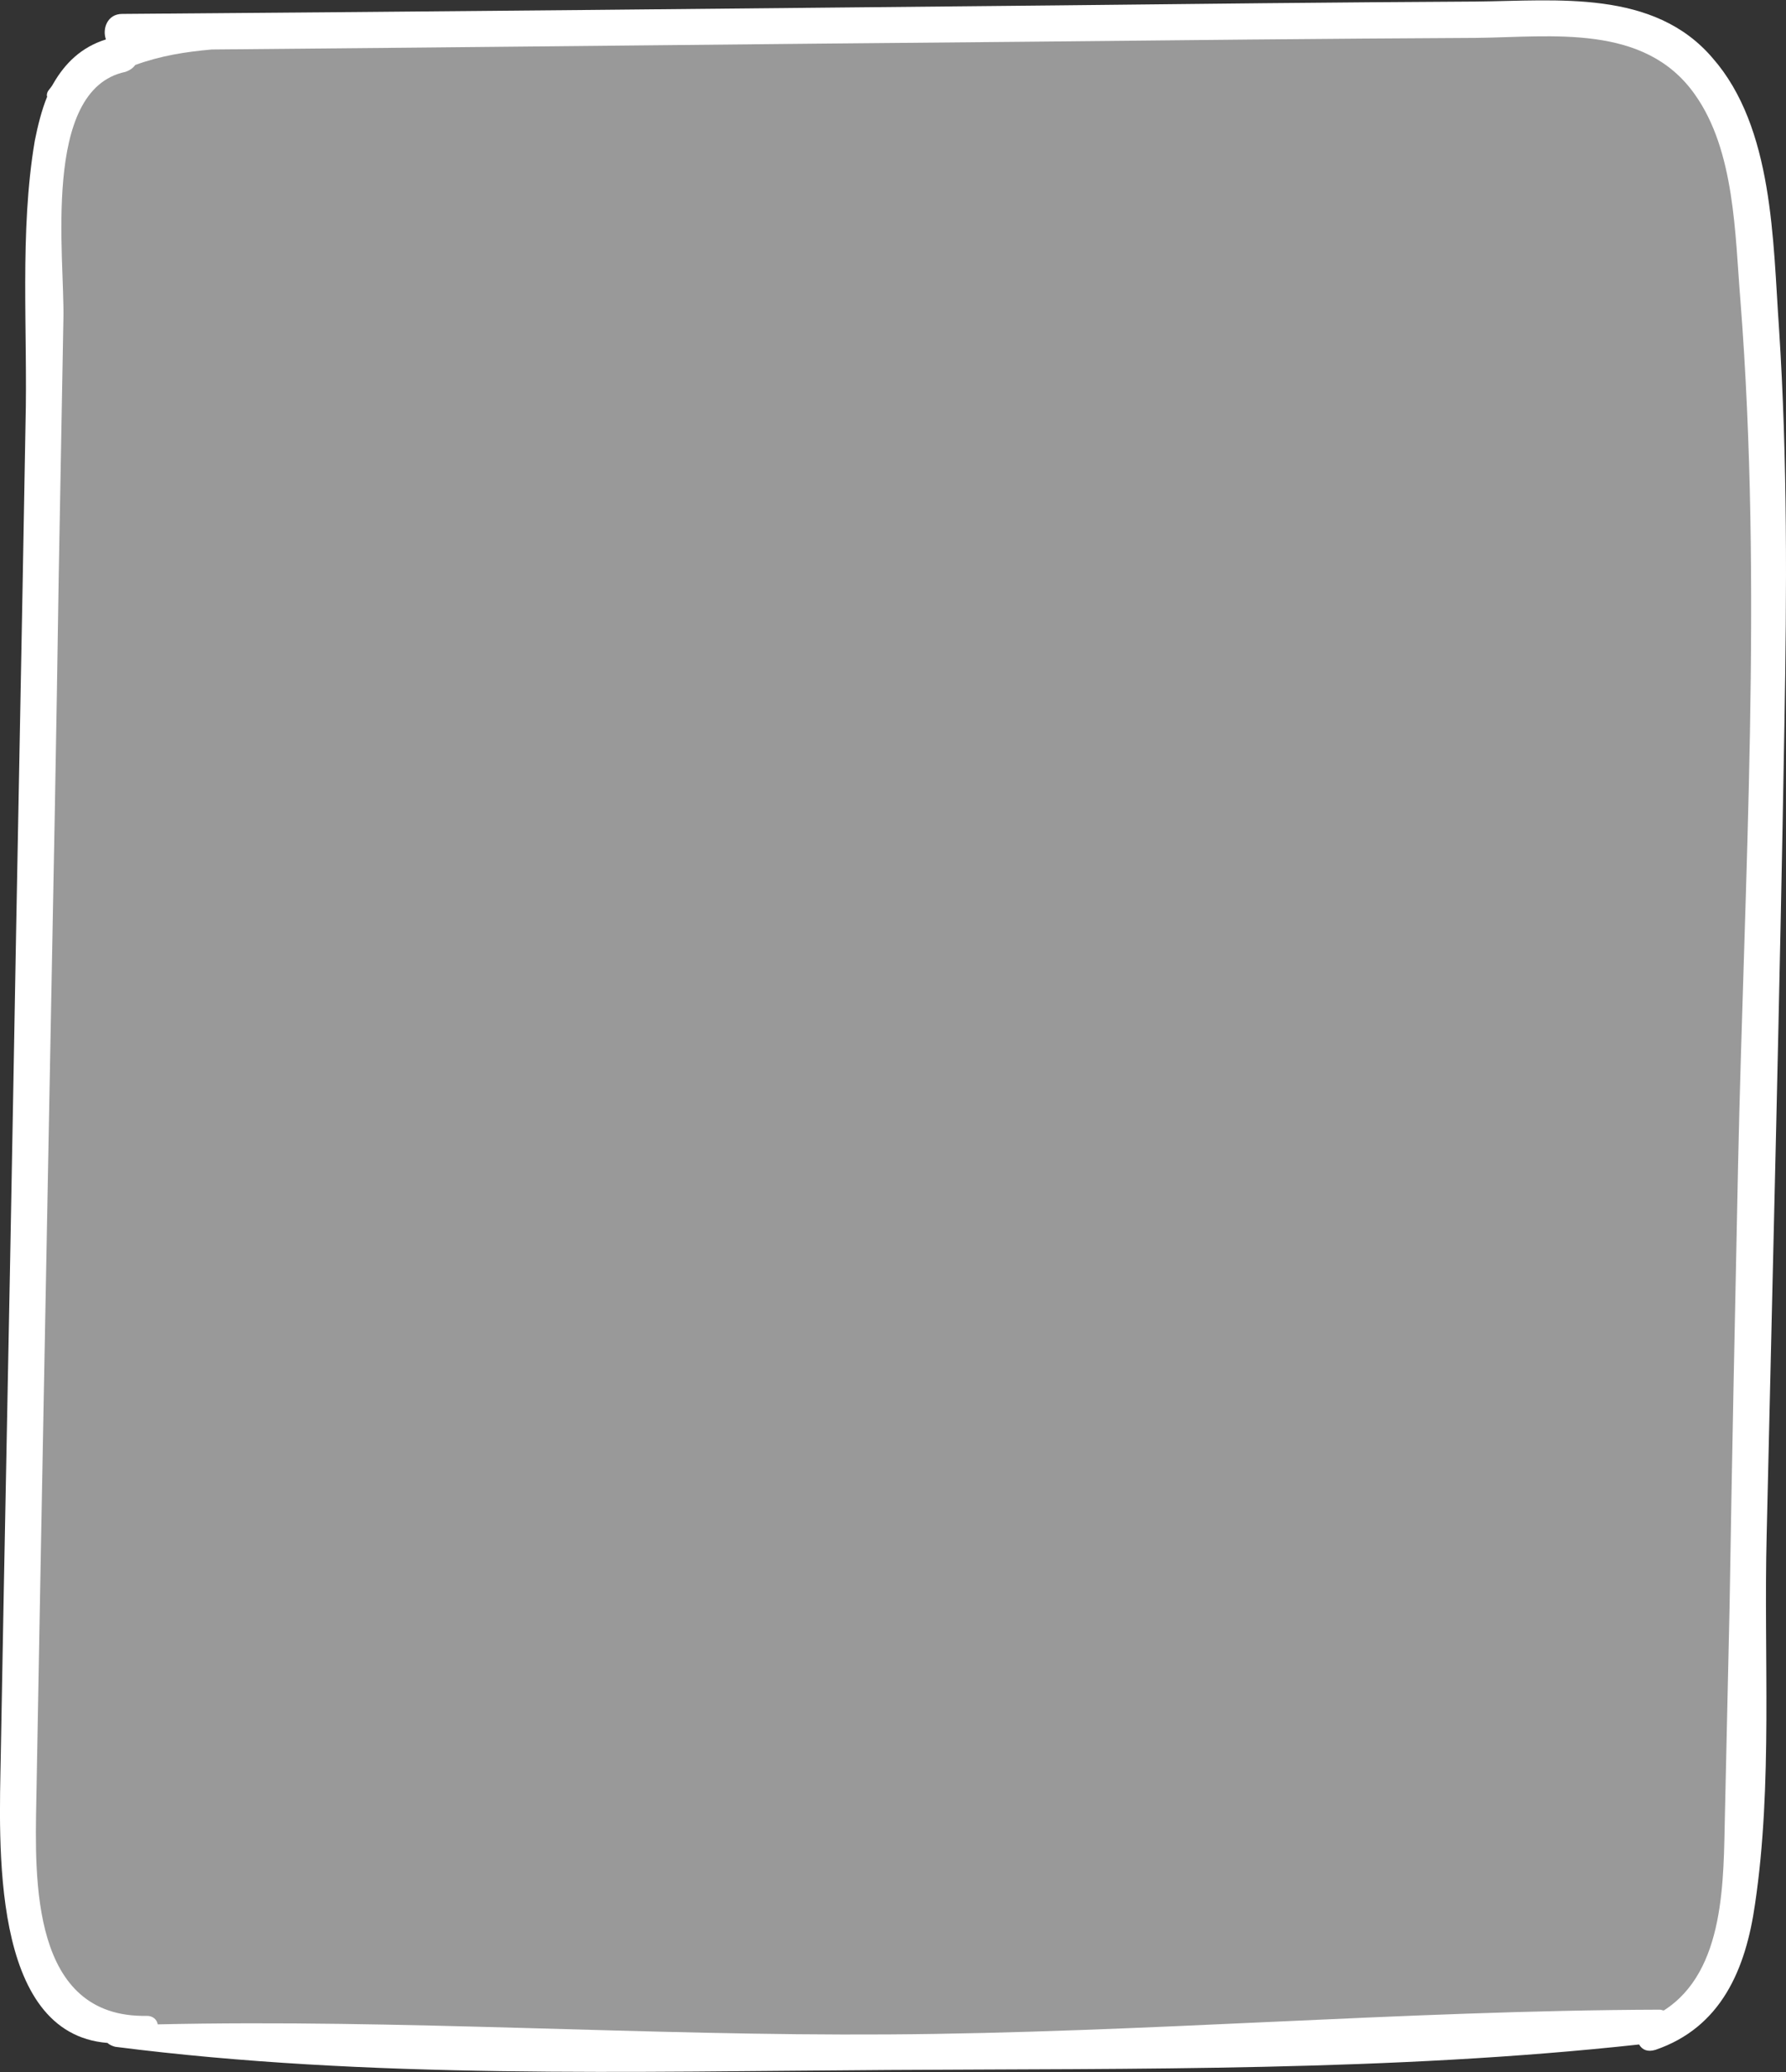 <?xml version="1.0" encoding="utf-8"?>
<!-- Generator: Adobe Illustrator 19.0.0, SVG Export Plug-In . SVG Version: 6.00 Build 0)  -->
<svg version="1.1" id="Isolation_Mode" xmlns="http://www.w3.org/2000/svg" xmlns:xlink="http://www.w3.org/1999/xlink" x="0px"
	 y="0px" viewBox="0 0 231 268" style="enable-background:new 0 0 231 268;" xml:space="preserve">
<rect x="0" y="0" width="231" height="268" fill="#333333" stroke="none"/>
<style type="text/css">
	.st0{fill:#FFFFFF;}
	.st1{fill:#999999;}
</style>
<path class="st0" d="M230.1,42.5c1.1,17,1,34,0.7,51c-0.6,35-1.5,70-2.3,105c-0.4,15.7,0.8,32.2-1.5,47.7c-1.2,8.5-4.4,16-12.9,18.9
	c-1,0.3-1.7,0-2.1-0.7c-32,3.5-65,3.1-97.2,3.3c-33,0.2-67.1,1.2-99.9-3c-0.4-0.1-0.8-0.3-1-0.5C-1.3,263-0.1,238.3,0.1,227
	c0.5-28.4,1.1-56.8,1.6-85.1c0.5-29,1.1-58.1,1.6-87.1C3.6,42.9,2.5,30,4.5,18.2c0.4-2,0.9-4,1.6-5.7C6,12.3,6.1,12,6.2,11.8
	c0.2-0.3,0.5-0.6,0.7-1c1.5-2.6,3.6-4.7,6.8-5.7c-0.5-1.4,0.2-3.3,2.1-3.3C56,1.5,96.2,1.1,136.4,0.7c18.2-0.2,36.3-0.4,54.5-0.5
	c10.5-0.1,23-1.6,30.6,7.3C229.4,16.5,229.3,31.2,230.1,42.5z"/>
<path class="st1" d="M224.8,150.7c0.8-37.2,3.2-74.8,0.3-111.9c-0.7-8.5-0.7-19.3-5.9-26.6c-6.5-9.2-18.5-7.4-28.3-7.3
	C171.4,5,152,5.2,132.5,5.4c-35,0.3-70,0.7-105.1,1c-3.4,0.3-6.6,0.8-9.9,2c-0.3,0.4-0.7,0.7-1.3,0.9c-10.9,2.3-7.8,24.1-8,32
	c-0.2,11-0.4,21.9-0.6,32.9C7.3,94.7,6.9,115.4,6.5,136c-0.4,21.3-0.8,42.6-1.2,63.8c-0.2,11-0.4,21.9-0.6,32.9
	c-0.2,10.4-0.7,28.3,14.3,28c0.8,0,1.3,0.5,1.4,1.1c31.4-0.7,63,1.5,94.4,1.3c33.3-0.2,66.6-3.1,99.9-3.2c0.2,0,0.3,0.1,0.5,0.1
	c8-5.1,7.7-17,7.9-25.3c0.2-8.9,0.4-17.8,0.6-26.8C224,188.9,224.4,169.8,224.8,150.7z"/>
</svg>
